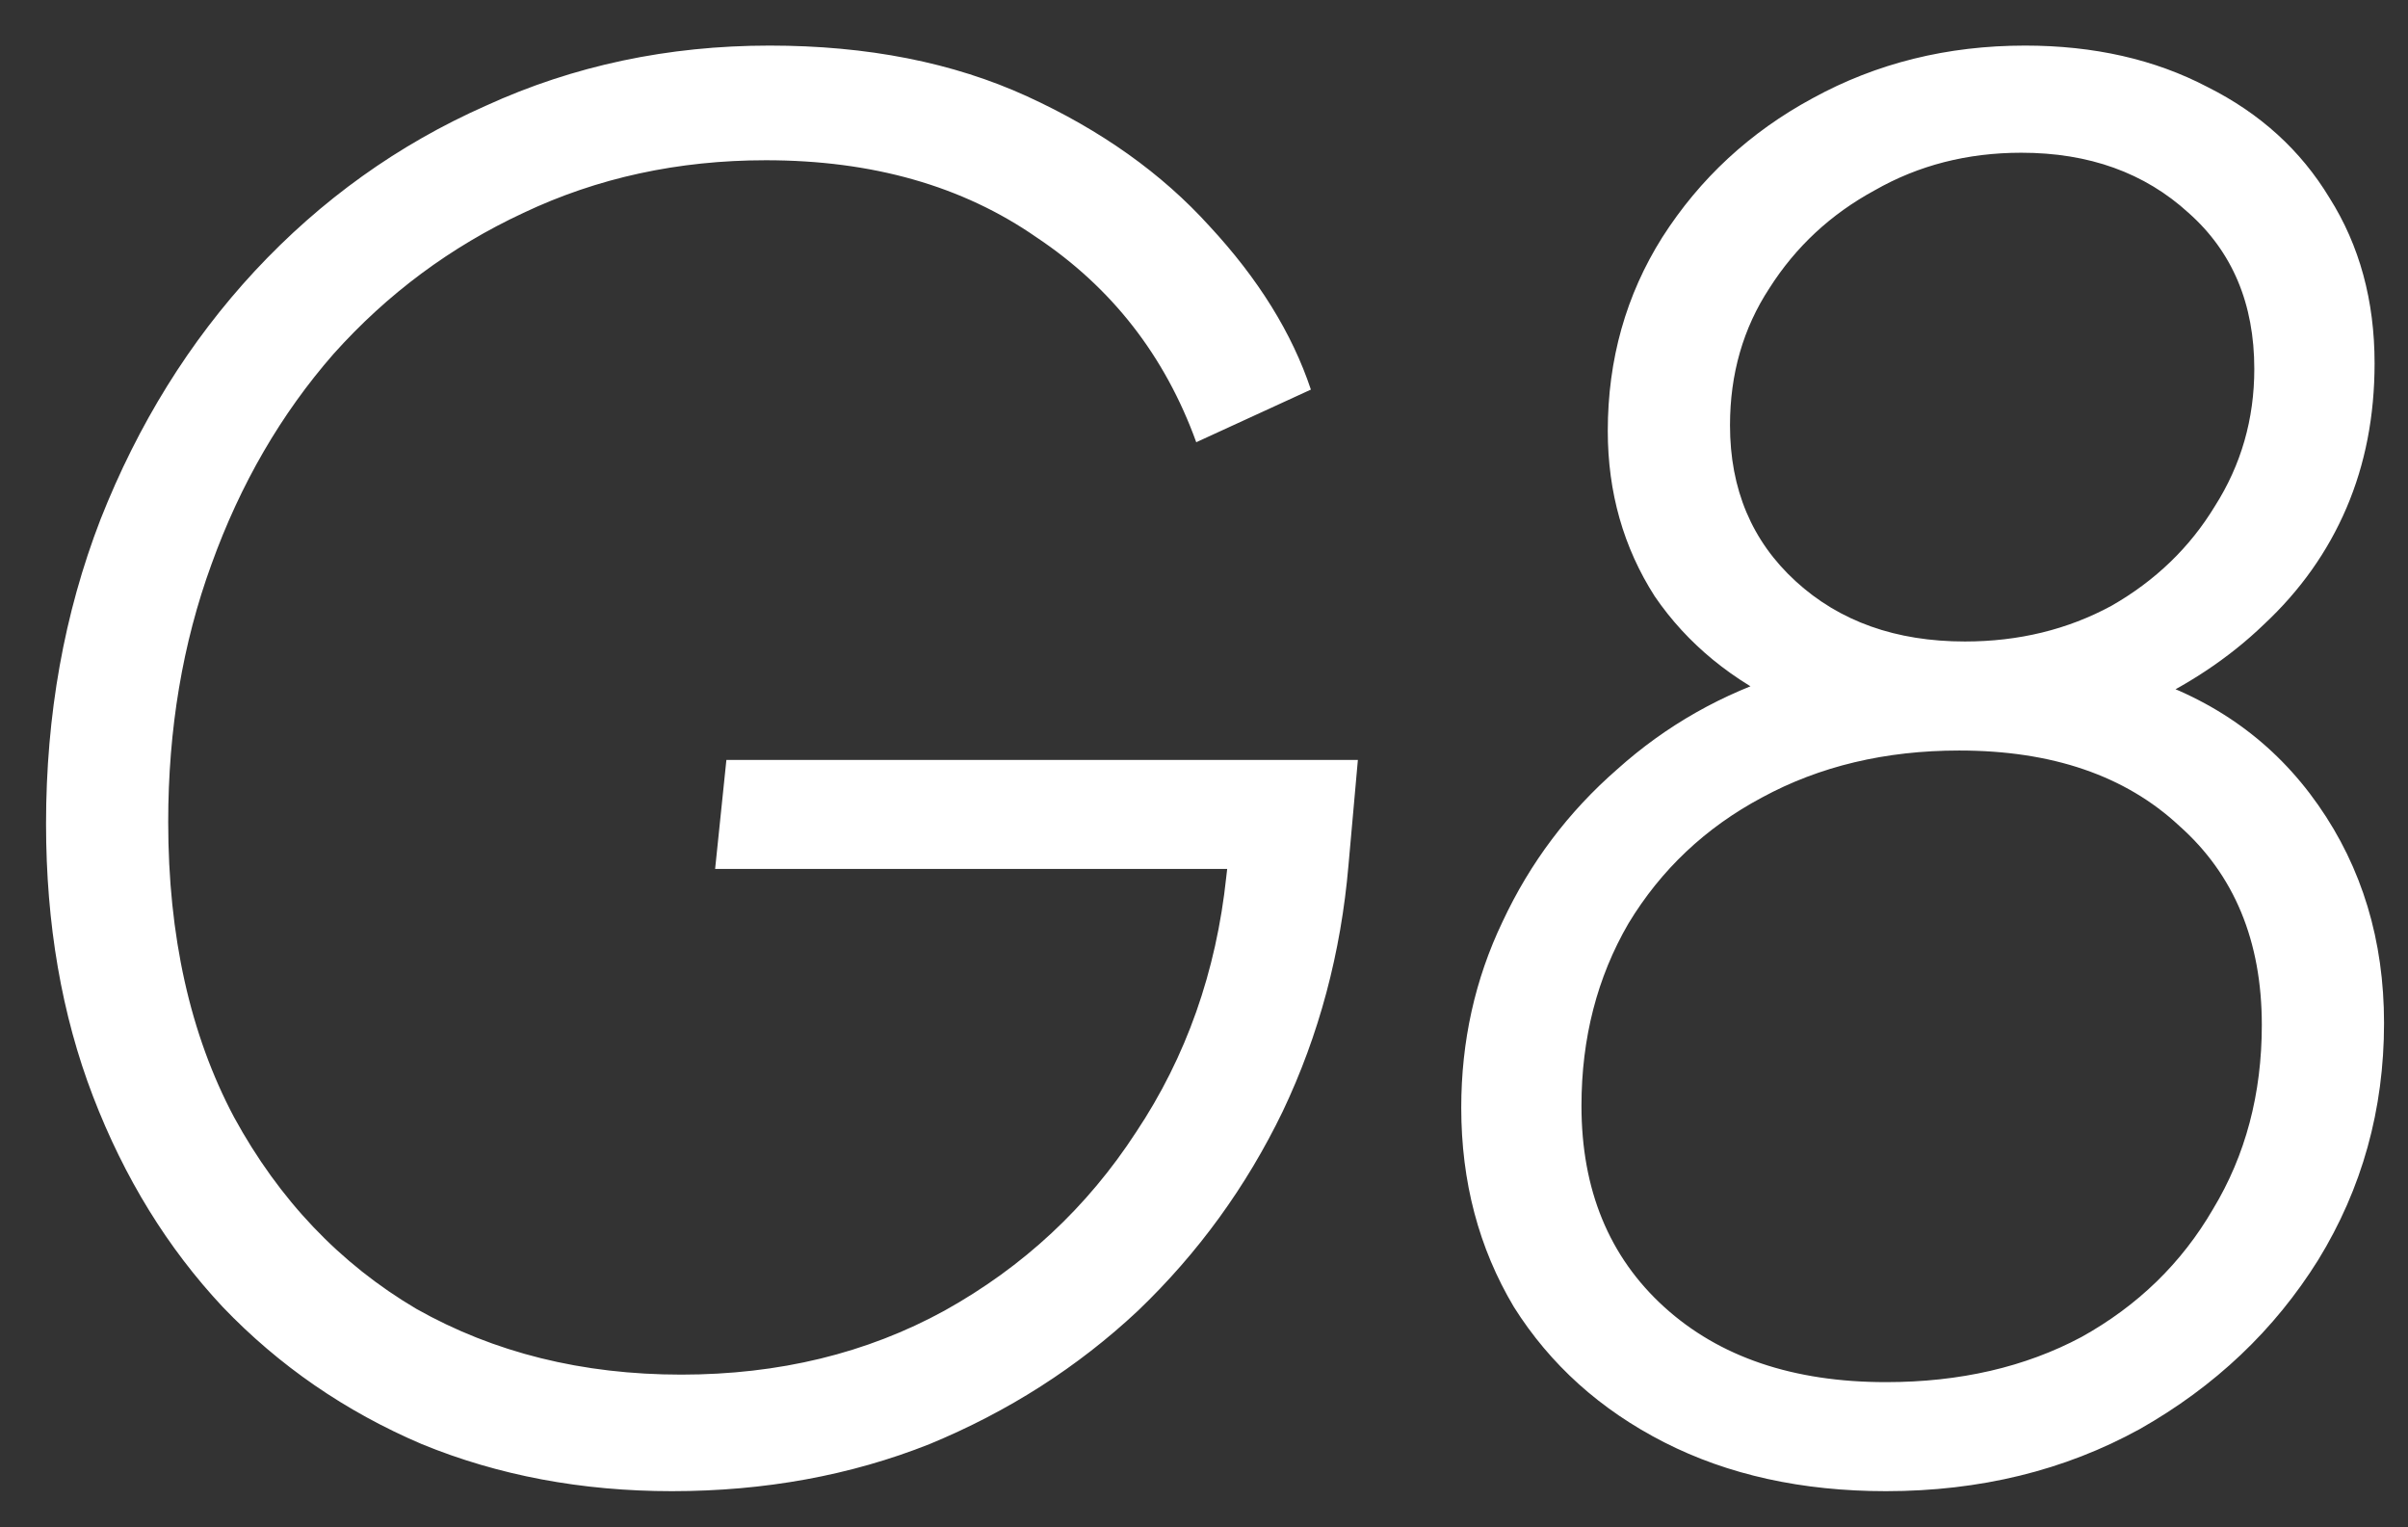 <svg width="41" height="26" viewBox="0 0 41 26" fill="none" xmlns="http://www.w3.org/2000/svg">
  <rect x="0" y="0" width="41" height="26" fill="#333333" stroke="none"/>
  <path
    d="M11.44 25.384C9.904 25.384 8.485 25.117 7.184 24.584C5.883 24.029 4.752 23.251 3.792 22.248C2.853 21.245 2.117 20.051 1.584 18.664C1.051 17.277 0.784 15.731 0.784 14.024C0.784 12.168 1.093 10.44 1.712 8.84C2.352 7.219 3.227 5.811 4.336 4.616C5.467 3.4 6.779 2.461 8.272 1.8C9.765 1.117 11.376 0.776 13.104 0.776C14.768 0.776 16.229 1.064 17.488 1.64C18.747 2.216 19.781 2.952 20.592 3.848C21.424 4.744 22 5.672 22.32 6.632L20.368 7.528C19.835 6.056 18.928 4.893 17.648 4.04C16.389 3.165 14.853 2.728 13.04 2.728C11.547 2.728 10.171 3.027 8.912 3.624C7.675 4.2 6.597 5 5.68 6.024C4.784 7.048 4.091 8.243 3.6 9.608C3.109 10.952 2.864 12.413 2.864 13.992C2.864 15.933 3.237 17.608 3.984 19.016C4.752 20.424 5.787 21.512 7.088 22.28C8.411 23.027 9.915 23.4 11.6 23.4C13.264 23.4 14.757 23.037 16.08 22.312C17.424 21.565 18.512 20.552 19.344 19.272C20.197 17.992 20.709 16.541 20.88 14.92L21.008 13.8L21.808 14.792H12.176L12.368 12.936H23.12L22.96 14.728C22.832 16.221 22.459 17.619 21.84 18.92C21.221 20.2 20.4 21.331 19.376 22.312C18.352 23.272 17.168 24.029 15.824 24.584C14.48 25.117 13.019 25.384 11.44 25.384ZM32.111 25.384C30.682 25.384 29.424 25.107 28.335 24.552C27.247 23.997 26.394 23.229 25.776 22.248C25.178 21.245 24.88 20.115 24.88 18.856C24.88 17.725 25.114 16.669 25.584 15.688C26.053 14.685 26.703 13.821 27.535 13.096C28.367 12.349 29.328 11.805 30.416 11.464L30.48 12.04C29.498 11.592 28.73 10.963 28.175 10.152C27.642 9.32 27.375 8.381 27.375 7.336C27.375 6.12 27.685 5.021 28.303 4.04C28.944 3.037 29.797 2.248 30.863 1.672C31.951 1.075 33.157 0.776 34.48 0.776C35.653 0.776 36.688 1.011 37.584 1.48C38.48 1.928 39.173 2.557 39.663 3.368C40.175 4.179 40.431 5.117 40.431 6.184C40.431 7.08 40.272 7.901 39.952 8.648C39.632 9.395 39.162 10.056 38.544 10.632C37.946 11.208 37.221 11.688 36.367 12.072L36.4 11.496C37.701 11.901 38.725 12.637 39.471 13.704C40.218 14.771 40.592 16.008 40.592 17.416C40.592 18.888 40.218 20.232 39.471 21.448C38.725 22.643 37.712 23.603 36.431 24.328C35.151 25.032 33.712 25.384 32.111 25.384ZM32.111 23.528C33.37 23.528 34.48 23.272 35.44 22.76C36.4 22.227 37.146 21.501 37.679 20.584C38.234 19.667 38.511 18.621 38.511 17.448C38.511 16.019 38.042 14.888 37.103 14.056C36.186 13.203 34.938 12.776 33.359 12.776C32.101 12.776 30.981 13.043 30 13.576C29.04 14.088 28.282 14.803 27.727 15.72C27.194 16.637 26.927 17.672 26.927 18.824C26.927 20.253 27.397 21.395 28.335 22.248C29.274 23.101 30.533 23.528 32.111 23.528ZM33.456 10.92C34.373 10.92 35.205 10.717 35.952 10.312C36.698 9.885 37.285 9.32 37.712 8.616C38.16 7.912 38.383 7.133 38.383 6.28C38.383 5.171 38.01 4.285 37.264 3.624C36.517 2.941 35.568 2.6 34.416 2.6C33.498 2.6 32.666 2.813 31.919 3.24C31.173 3.645 30.576 4.2 30.128 4.904C29.68 5.587 29.456 6.365 29.456 7.24C29.456 8.328 29.829 9.213 30.576 9.896C31.322 10.579 32.282 10.92 33.456 10.92Z"
    fill="white" />
</svg>